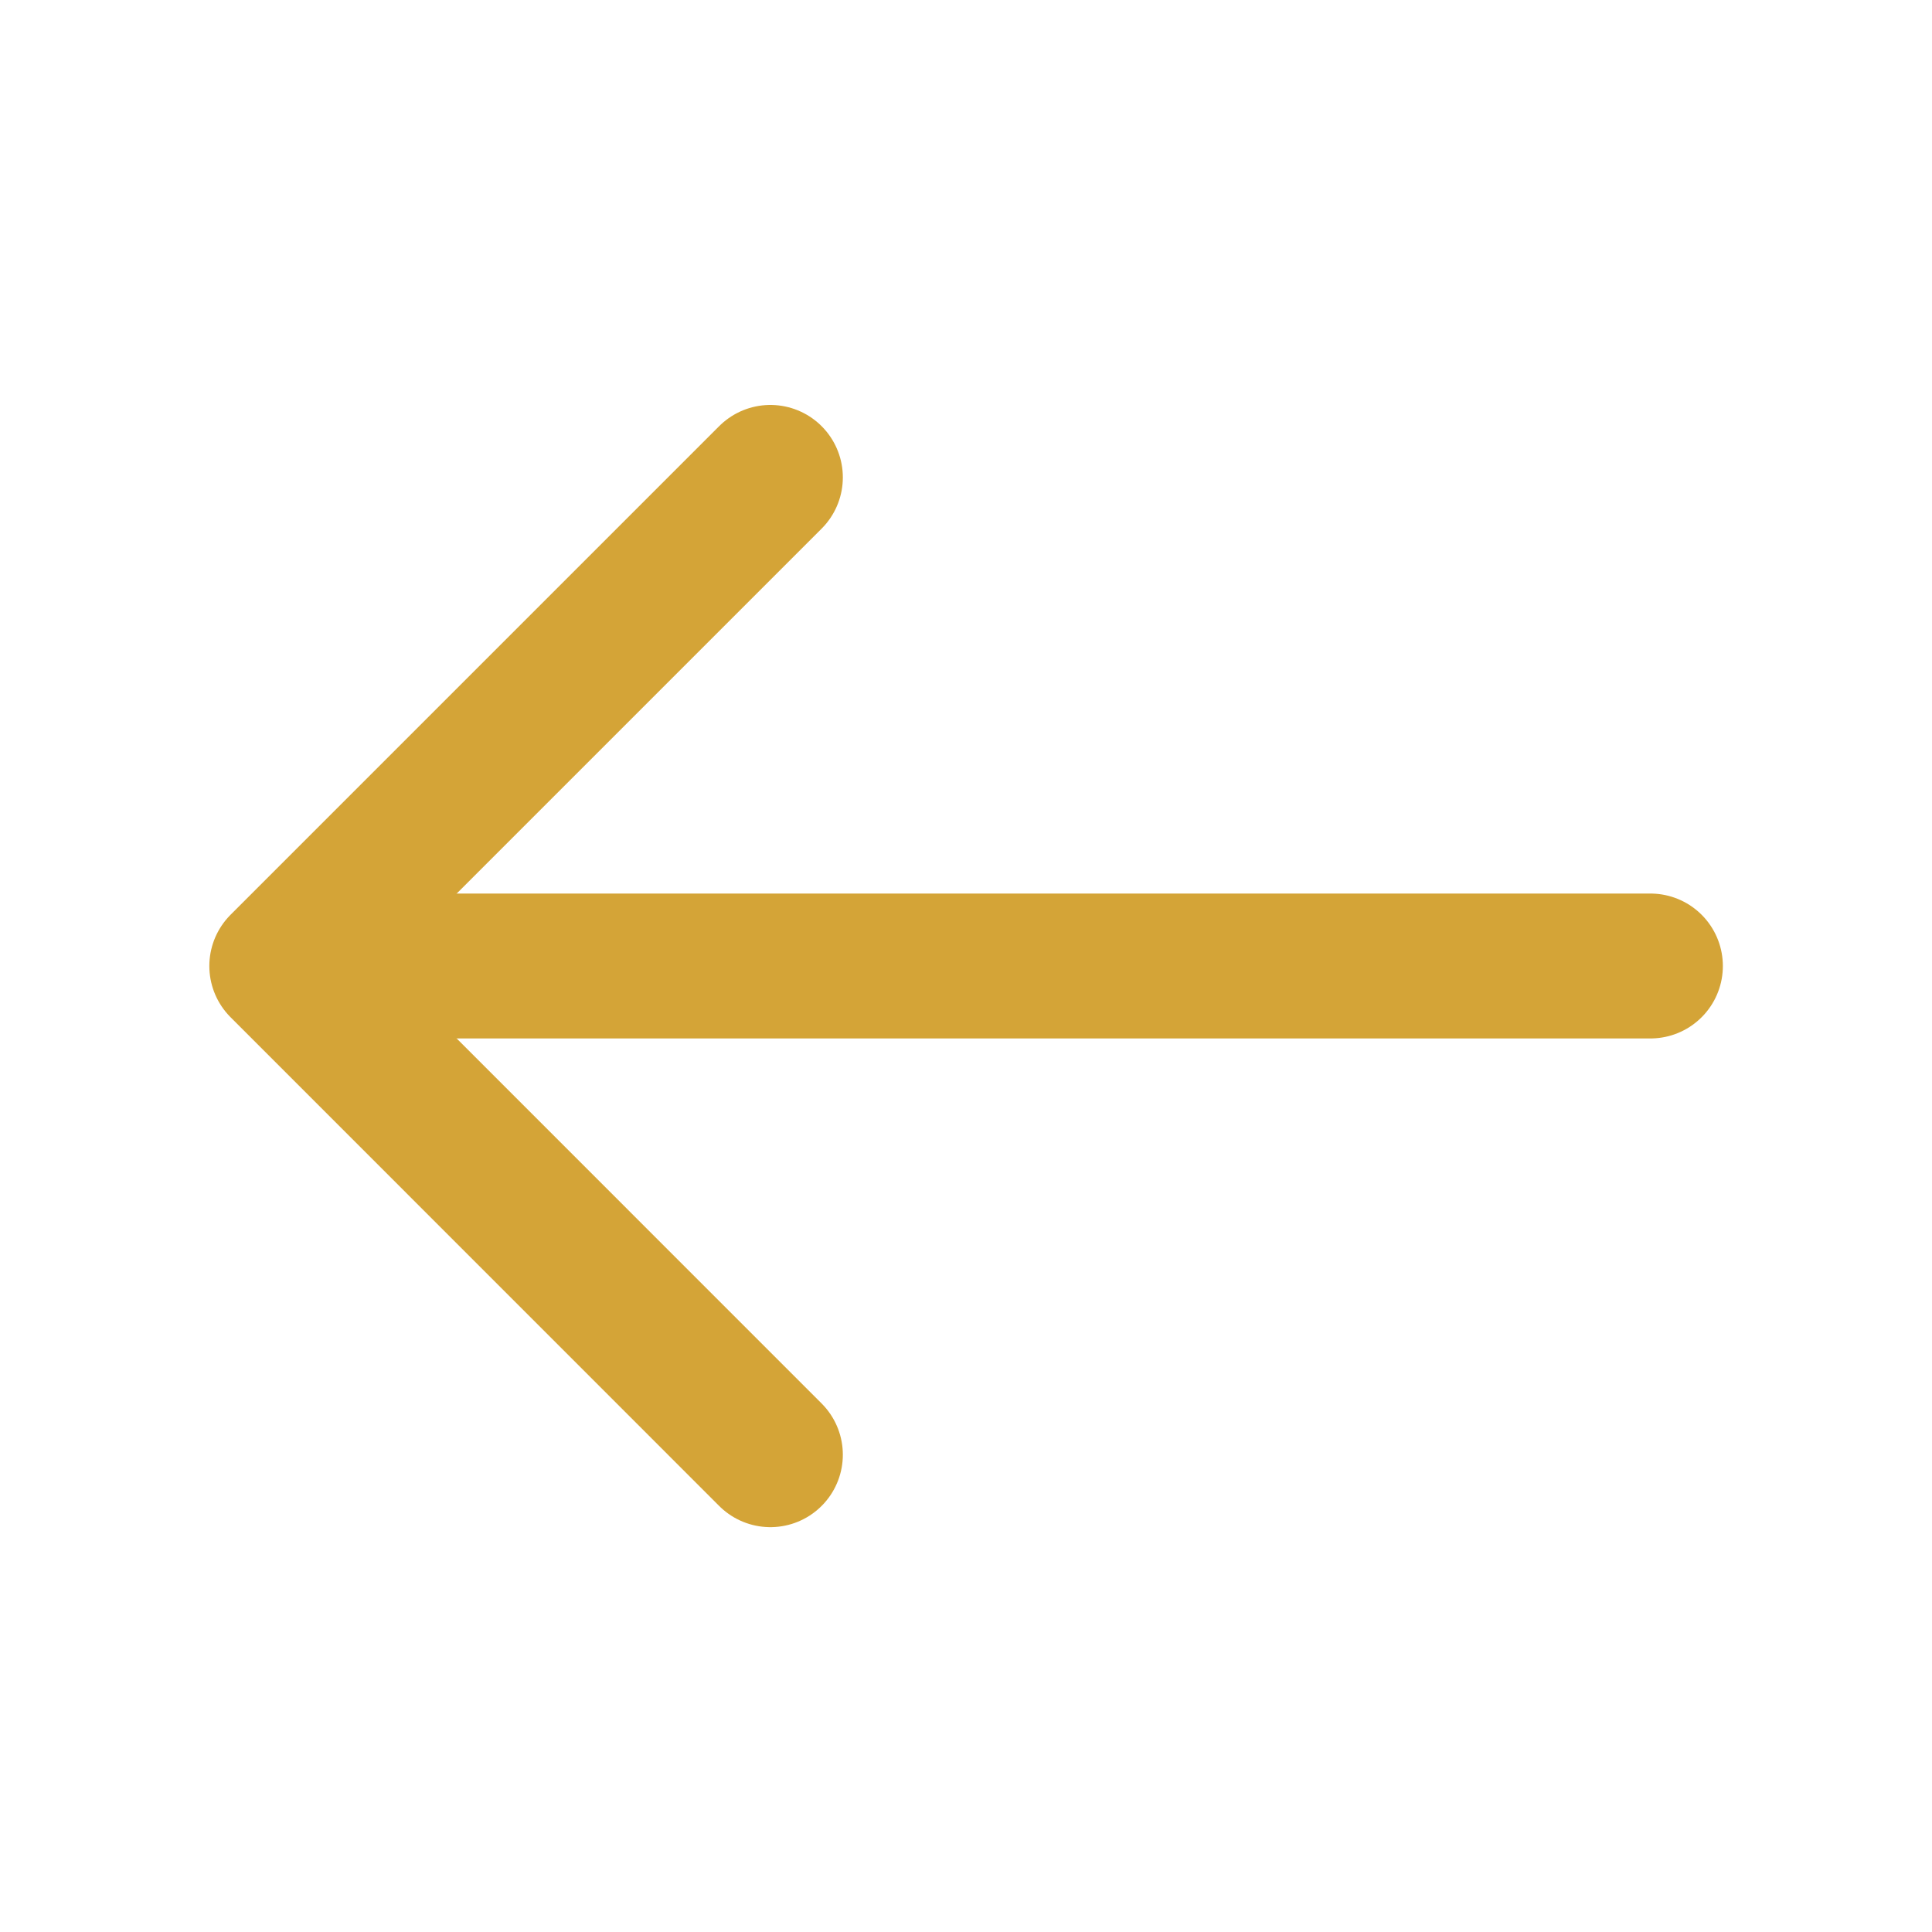 <svg width="20" height="20" viewBox="0 0 20 20" fill="none" xmlns="http://www.w3.org/2000/svg">
<path d="M7.975 4.942L2.917 10L7.975 15.059" stroke="#D4A437" stroke-width="1.5" stroke-miterlimit="10" stroke-linecap="round" stroke-linejoin="round"/>
<path d="M17.085 10H3.06" stroke="#D4A437" stroke-width="1.5" stroke-miterlimit="10" stroke-linecap="round" stroke-linejoin="round"/>
</svg>
